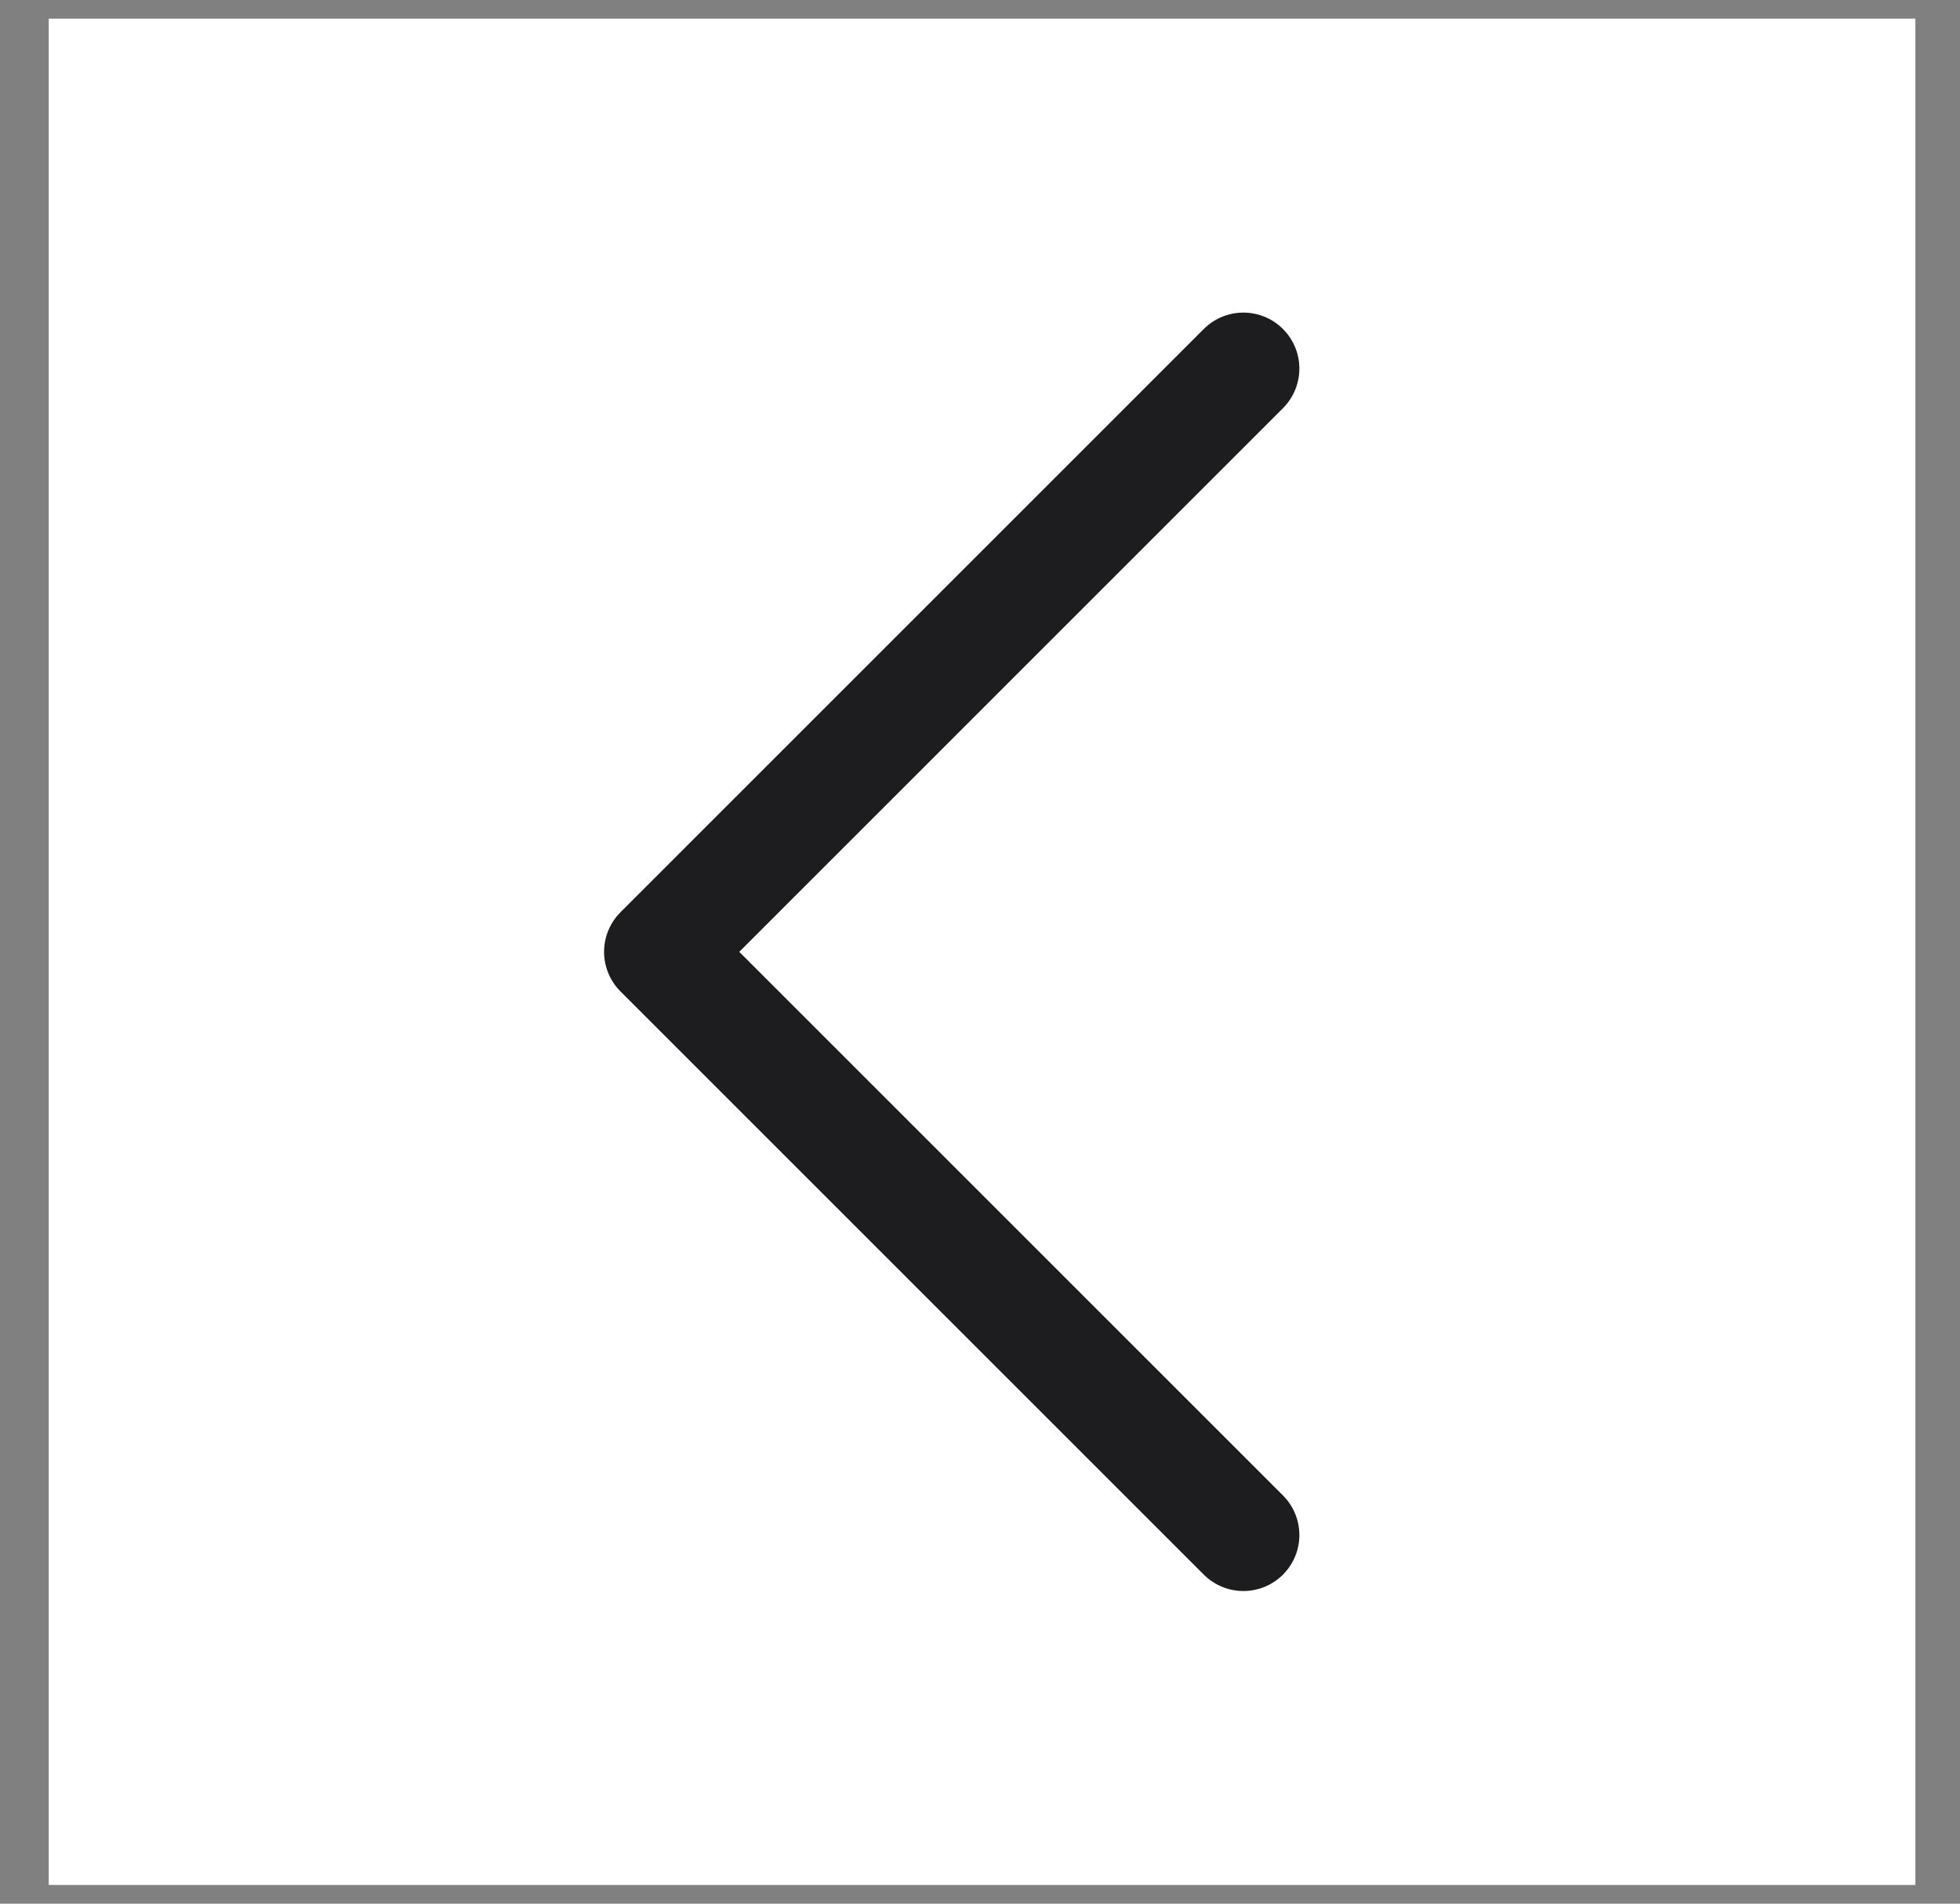 <svg width="35" height="34" viewBox="0 0 35 34" fill="none" xmlns="http://www.w3.org/2000/svg">
<rect x="0" y="0" width="35" height="34" fill="#808080" stroke="none"/>
<g id="arrow_dropdown">
<rect width="33.333" height="33.333" transform="matrix(-1.19249e-08 -1 -1 1.19249e-08 34.203 33.666)" fill="white"/>
<path id="Path" d="M22.203 27.416L11.787 17L22.203 6.583" stroke="#1D1D1F" stroke-width="2" stroke-linecap="round" stroke-linejoin="round"/>
</g>
</svg>
